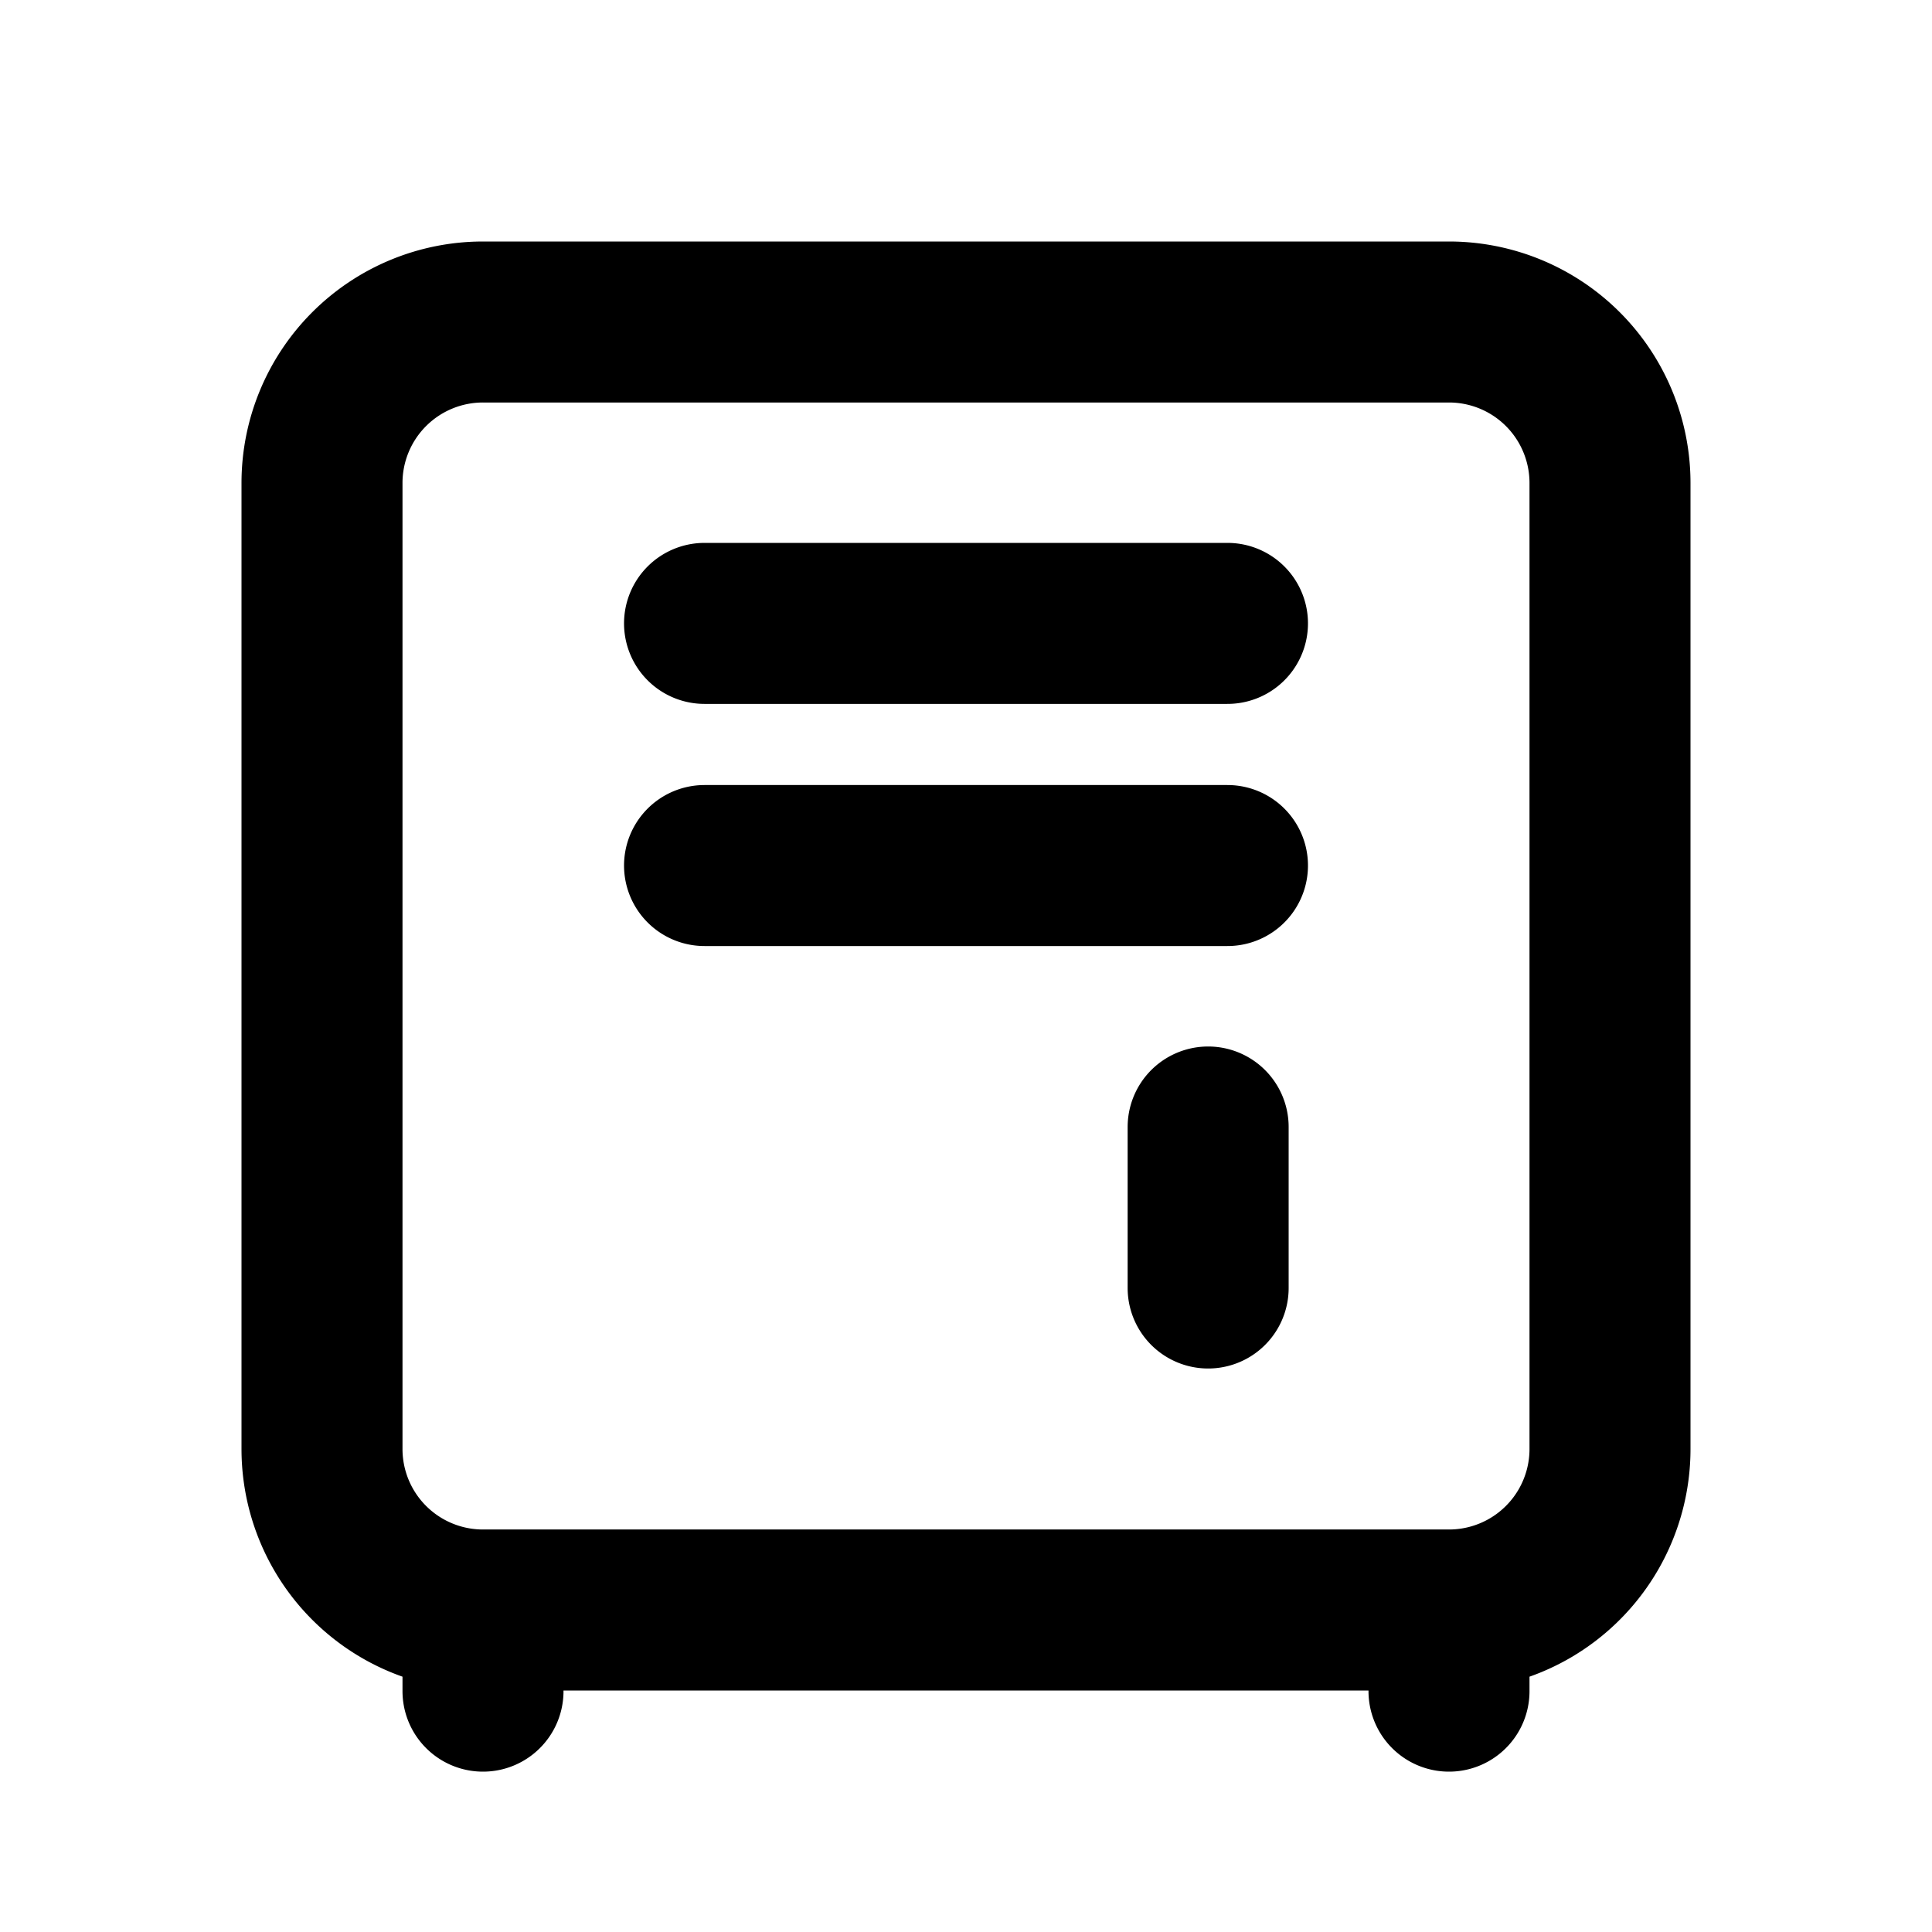 <svg width="50px" height="50px" viewBox="0 0 1.5 1.5" fill="none" xmlns="http://www.w3.org/2000/svg"><path d="M0.547 0.484h0.406m-0.406 0.188h0.406M0.938 0.875v0.125m-0.563 0.25v0.063m0.75 -0.063v0.063M0.375 1.25h0.75a0.125 0.125 0 0 0 0.125 -0.125V0.375a0.125 0.125 0 0 0 -0.125 -0.125H0.375a0.125 0.125 0 0 0 -0.125 0.125v0.75a0.125 0.125 0 0 0 0.125 0.125Z" stroke="#000000" stroke-width="0.125" stroke-linecap="round" stroke-linejoin="round"/></svg>